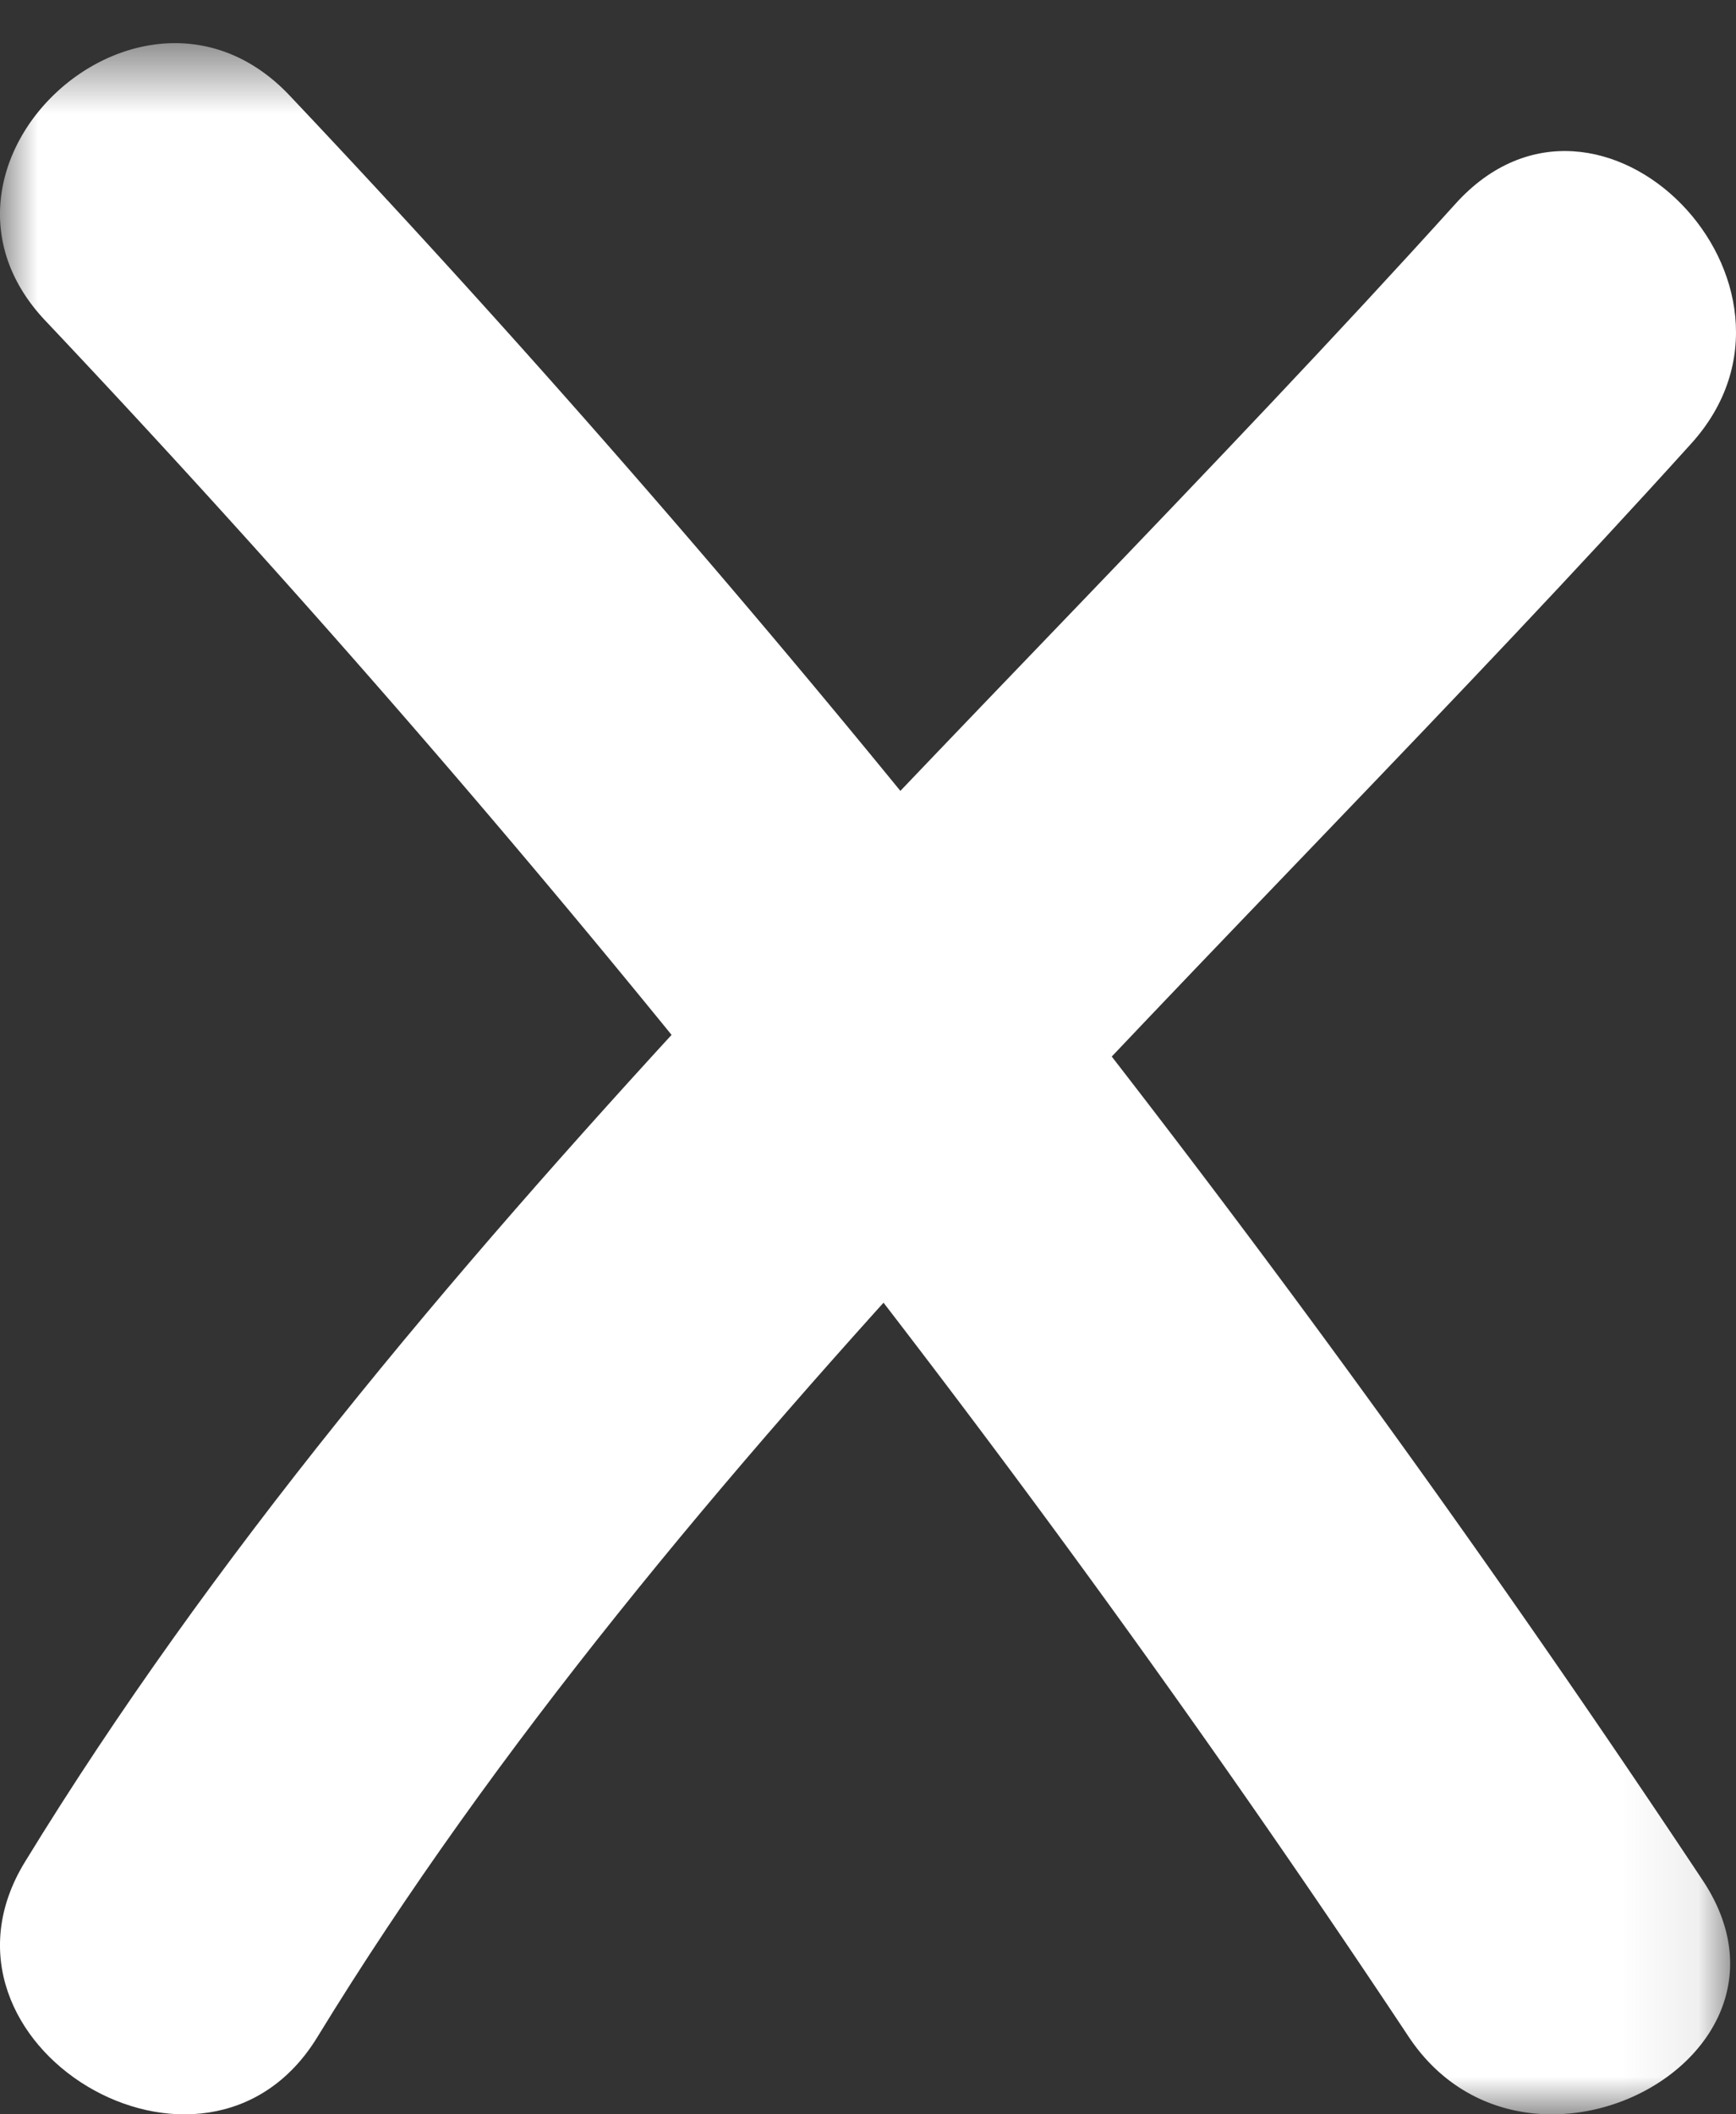 <svg xmlns="http://www.w3.org/2000/svg" xmlns:xlink="http://www.w3.org/1999/xlink" width="23" height="28" viewBox="0 0 23 28">
    <rect x="0" y="0" width="23" height="28" fill="#333333" stroke="none"/>
    <defs>
        <path id="a" d="M0 .572h22.922V28H0z"/>
    </defs>
    <g fill="none" fill-rule="evenodd">
        <path fill="#FFF" d="M4.204 26.978c4.722-7.716 12.095-14.344 18.204-21.105C24.306 3.772 21.2.577 19.284 2.698 12.934 9.727 5.248 16.621.33 24.658c-1.477 2.413 2.394 4.74 3.874 2.32"/>
        <g>
            <mask id="b" fill="#fff">
                <use xlink:href="#a"/>
            </mask>
            <path fill="#FFF" d="M.601 4.247a169.852 169.852 0 0 1 18.061 22.724c1.551 2.334 5.465.288 3.896-2.071-5.574-8.391-11.785-16.297-18.72-23.634-1.945-2.06-5.184.922-3.237 2.981" mask="url(#b)"/>
        </g>
    </g>
</svg>

